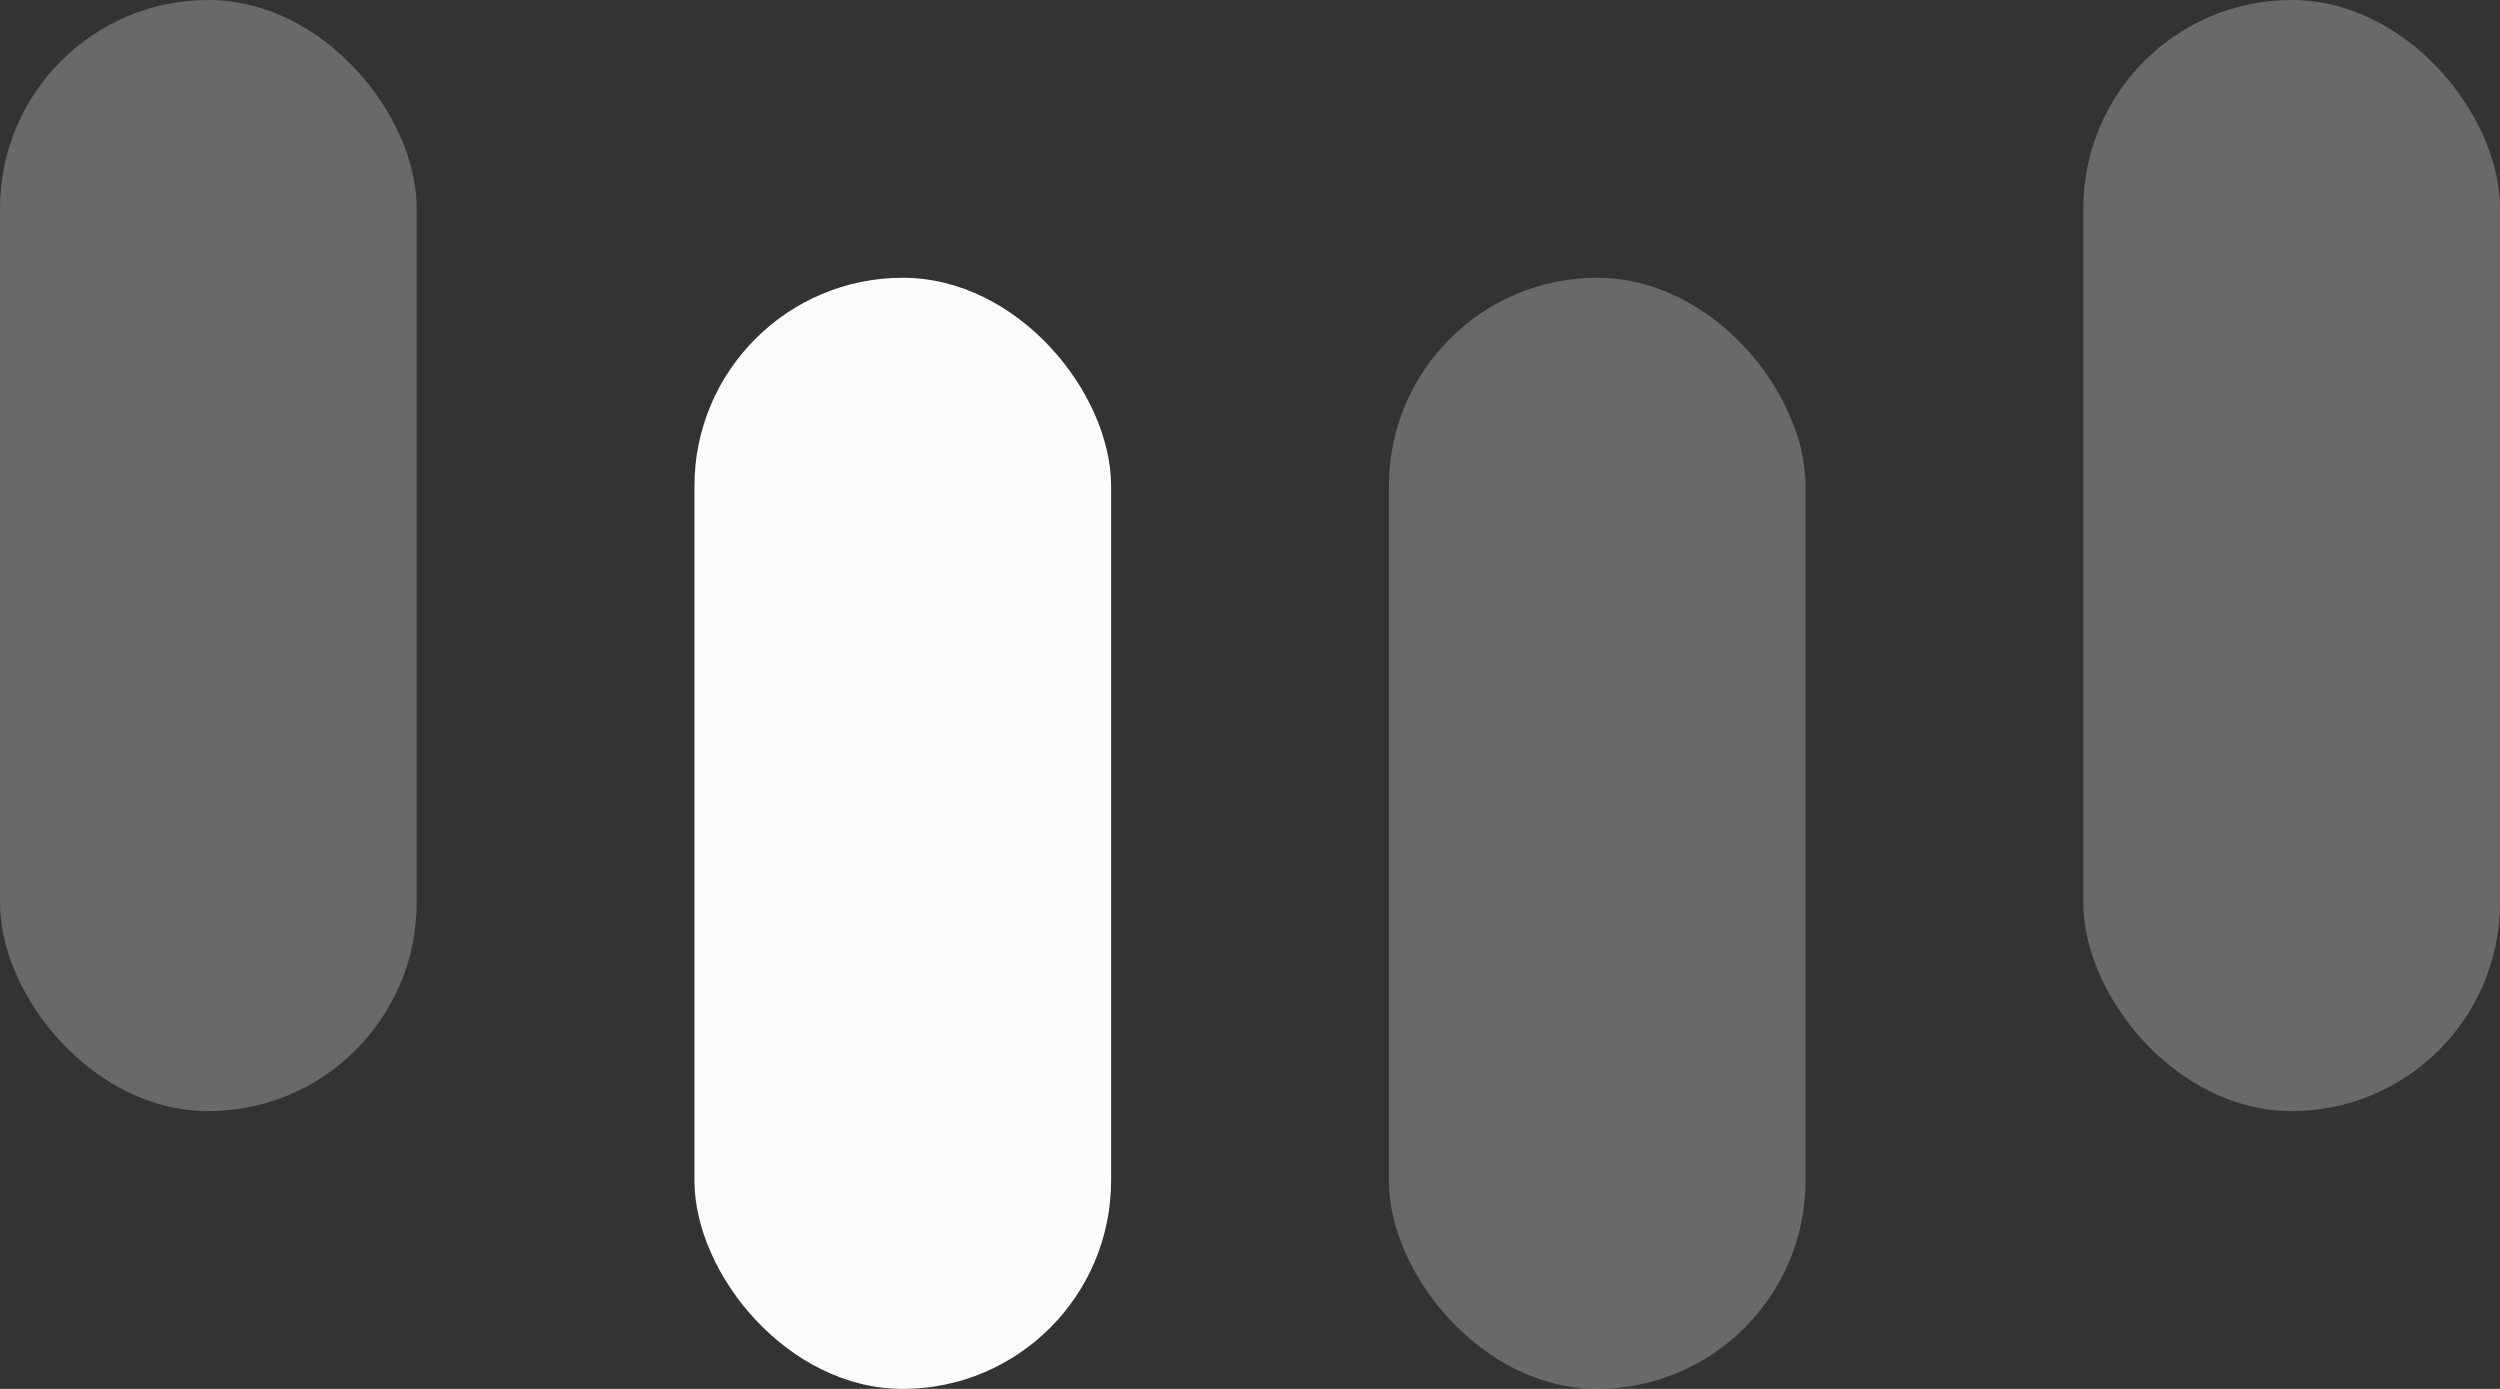 <svg xmlns="http://www.w3.org/2000/svg" width="18" height="10" viewBox="0 0 18 10"><rect x="0" y="0" width="18" height="10" fill="#333333" stroke="none"/><g transform="translate(-814 -222.001)"><rect width="3" height="8" rx="1.5" transform="translate(814 222.001)" fill="#e6e6e6" opacity="0.3"/><rect width="3" height="8" rx="1.5" transform="translate(819 224.001)" fill="#fcfcfc"/><rect width="3" height="8" rx="1.5" transform="translate(824 224.001)" fill="#e6e6e6" opacity="0.3"/><rect width="3" height="8" rx="1.5" transform="translate(829 222.001)" fill="#e6e6e6" opacity="0.3"/></g></svg>